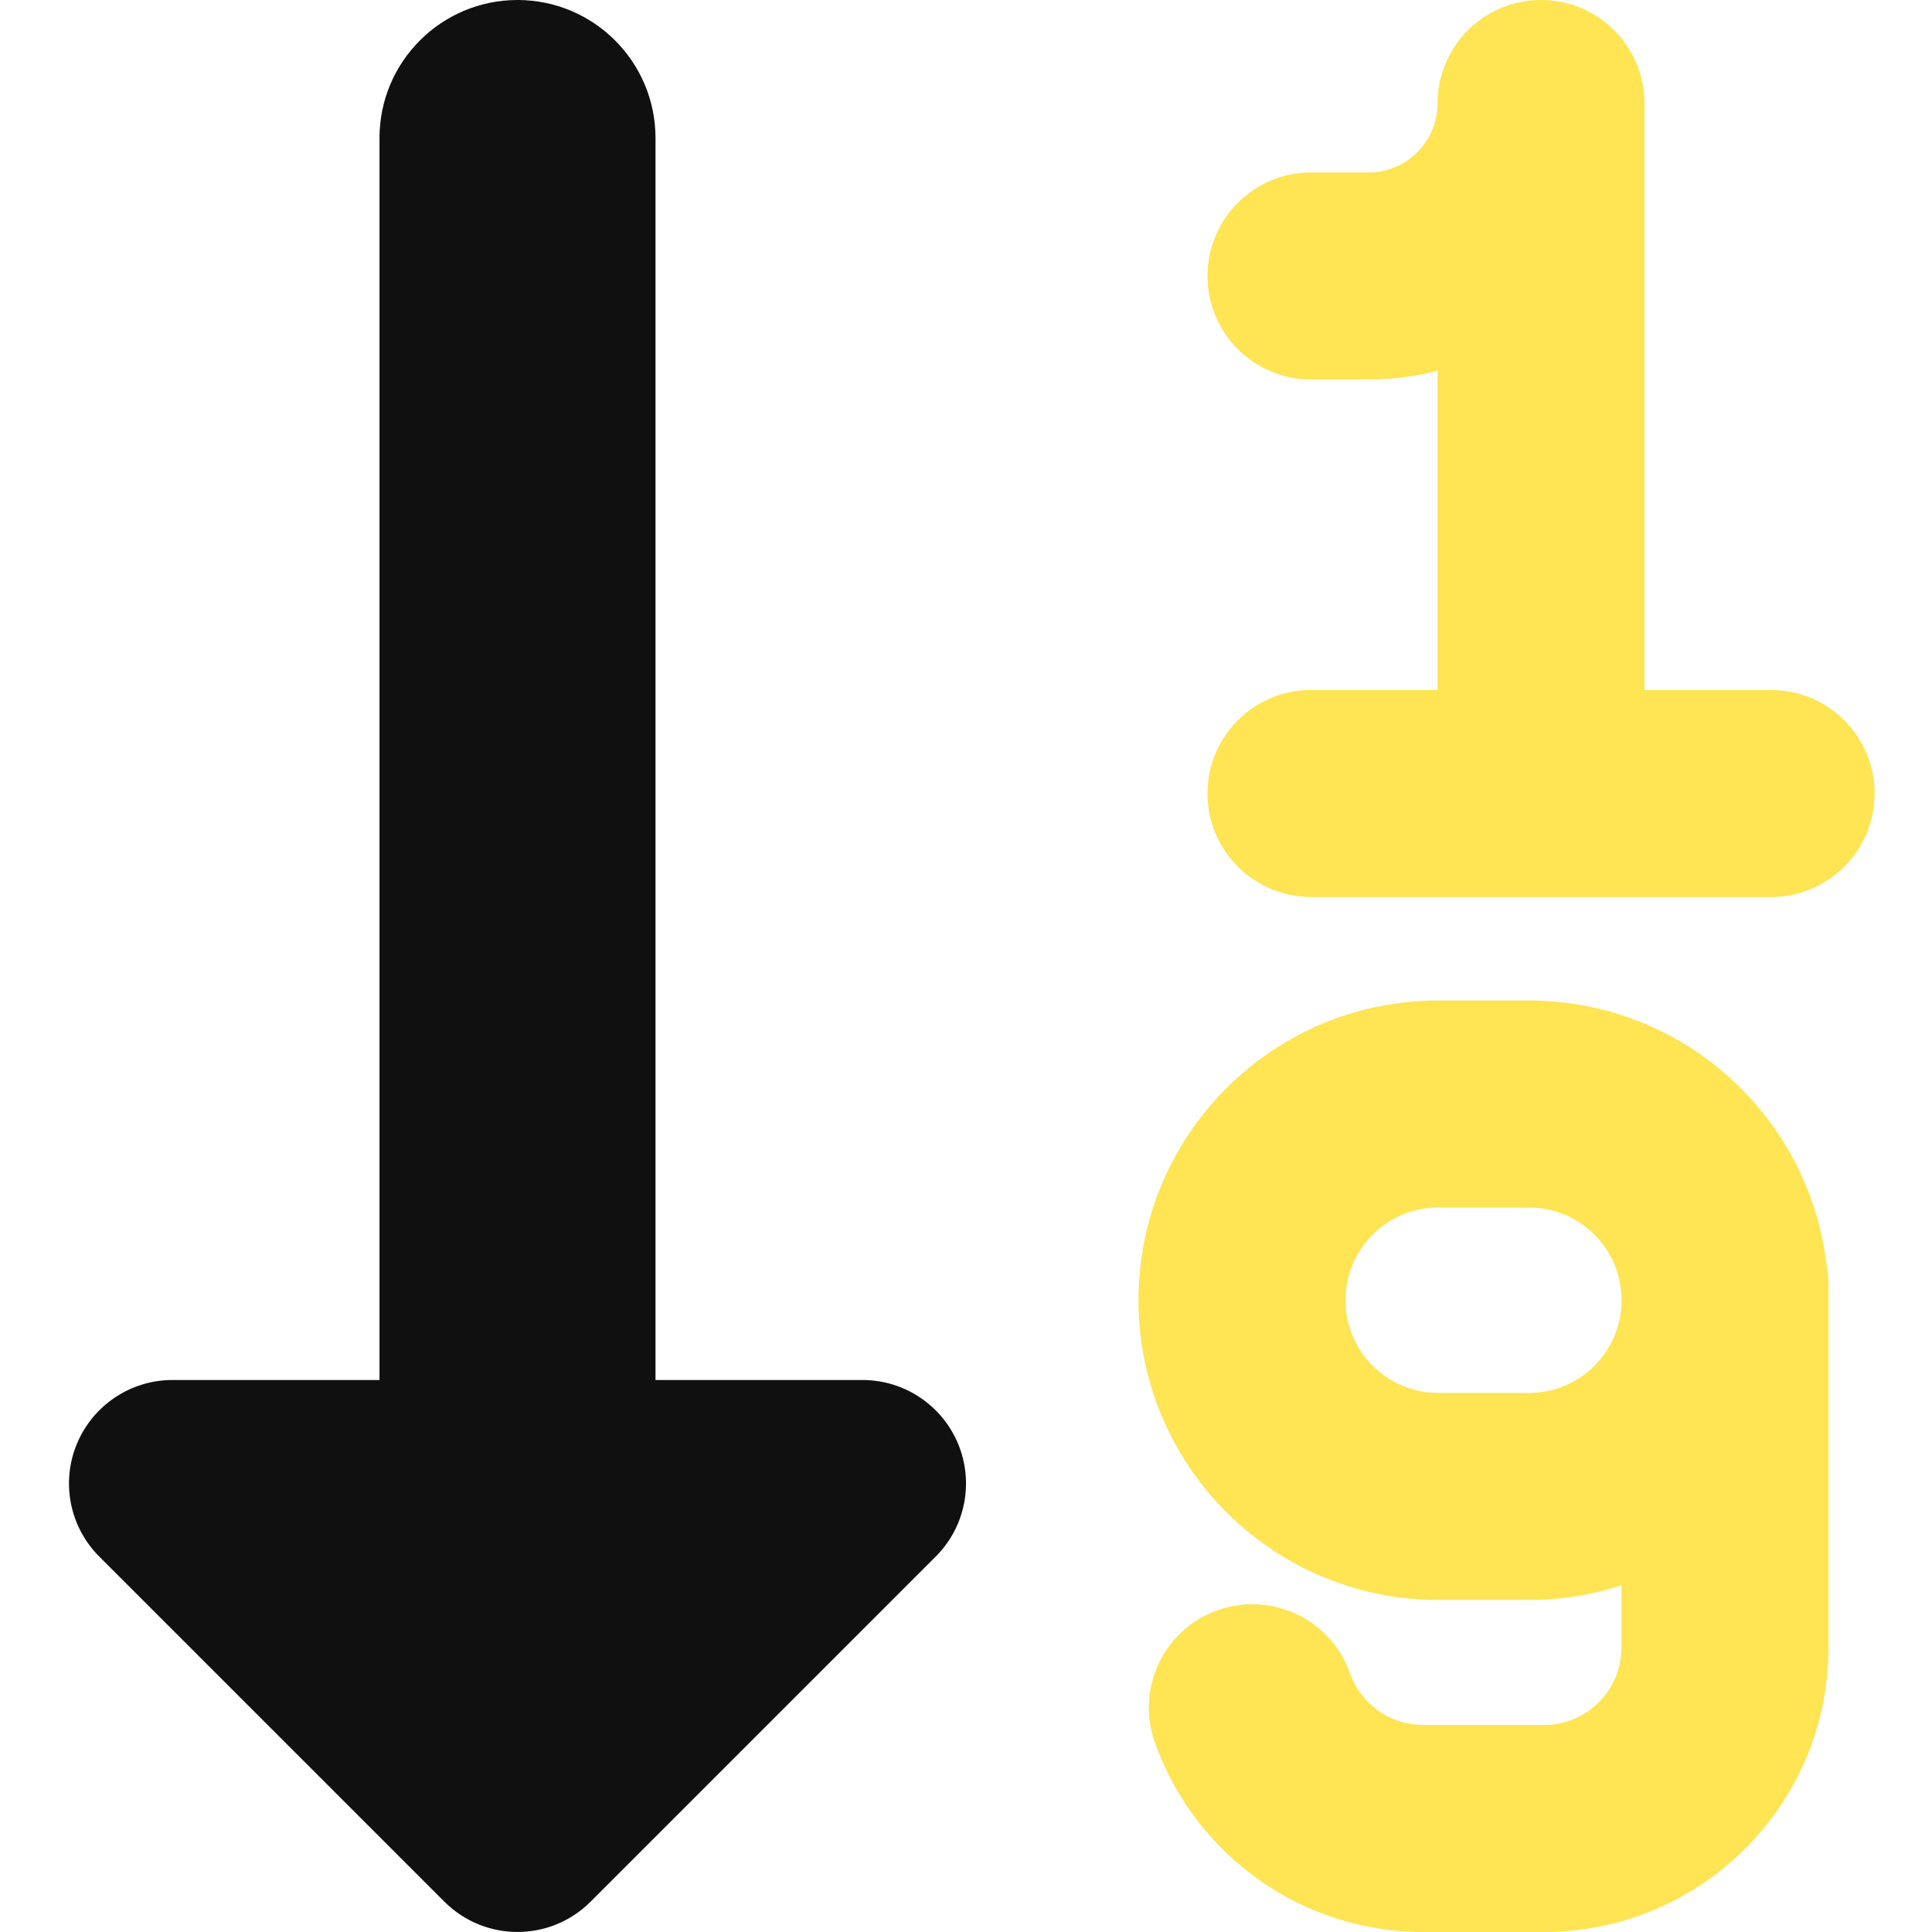 <svg width="14" height="14" viewBox="0 0 14 14" fill="none" xmlns="http://www.w3.org/2000/svg">
<g clip-path="url(#clip0_1222_11649)">
<path fill-rule="evenodd" clip-rule="evenodd" d="M11.167 0C11.581 0 11.917 0.336 11.917 0.75V5H12.834C13.248 5 13.584 5.336 13.584 5.75C13.584 6.164 13.248 6.5 12.834 6.5H9.5C9.086 6.5 8.75 6.164 8.75 5.75C8.75 5.336 9.086 5 9.5 5H10.417V2.687C10.257 2.728 10.089 2.75 9.917 2.75H9.5C9.086 2.75 8.75 2.414 8.75 2C8.75 1.586 9.086 1.25 9.5 1.25H9.917C10.193 1.25 10.417 1.026 10.417 0.75C10.417 0.336 10.753 0 11.167 0ZM10.422 10.094H11.078C11.448 10.094 11.748 9.796 11.75 9.427V9.417C11.748 9.048 11.448 8.75 11.078 8.75L10.422 8.75C10.051 8.75 9.75 9.051 9.75 9.422C9.75 9.793 10.051 10.094 10.422 10.094ZM13.235 9.159C13.105 8.083 12.189 7.25 11.078 7.25L10.422 7.25C9.223 7.25 8.25 8.222 8.25 9.422C8.25 10.621 9.223 11.594 10.422 11.594H11.078C11.313 11.594 11.539 11.557 11.75 11.488V11.938C11.75 12.248 11.498 12.5 11.188 12.5H10.313C10.069 12.5 9.86 12.345 9.782 12.125C9.644 11.735 9.216 11.53 8.825 11.668C8.434 11.806 8.23 12.234 8.368 12.625C8.651 13.425 9.414 14 10.313 14H11.188C12.327 14 13.25 13.077 13.25 11.938V9.431C13.25 9.428 13.25 9.425 13.25 9.422C13.25 9.419 13.25 9.416 13.25 9.413V9.312C13.25 9.26 13.245 9.208 13.235 9.159Z" fill="#FFE453"/>
<path fill-rule="evenodd" clip-rule="evenodd" d="M4.75 1C4.75 0.448 4.302 0 3.75 0C3.198 0 2.75 0.448 2.75 1V10H1.25C0.947 10 0.673 10.183 0.557 10.463C0.441 10.743 0.505 11.066 0.72 11.28L3.22 13.78C3.513 14.073 3.987 14.073 4.28 13.78L6.78 11.28C6.995 11.066 7.059 10.743 6.943 10.463C6.827 10.183 6.553 10 6.25 10H4.75V1Z" fill="#101010"/>
</g>
<defs>
<clipPath id="clip0_1222_11649">
<rect width="14" height="14" fill="white"/>
</clipPath>
</defs>
</svg>
